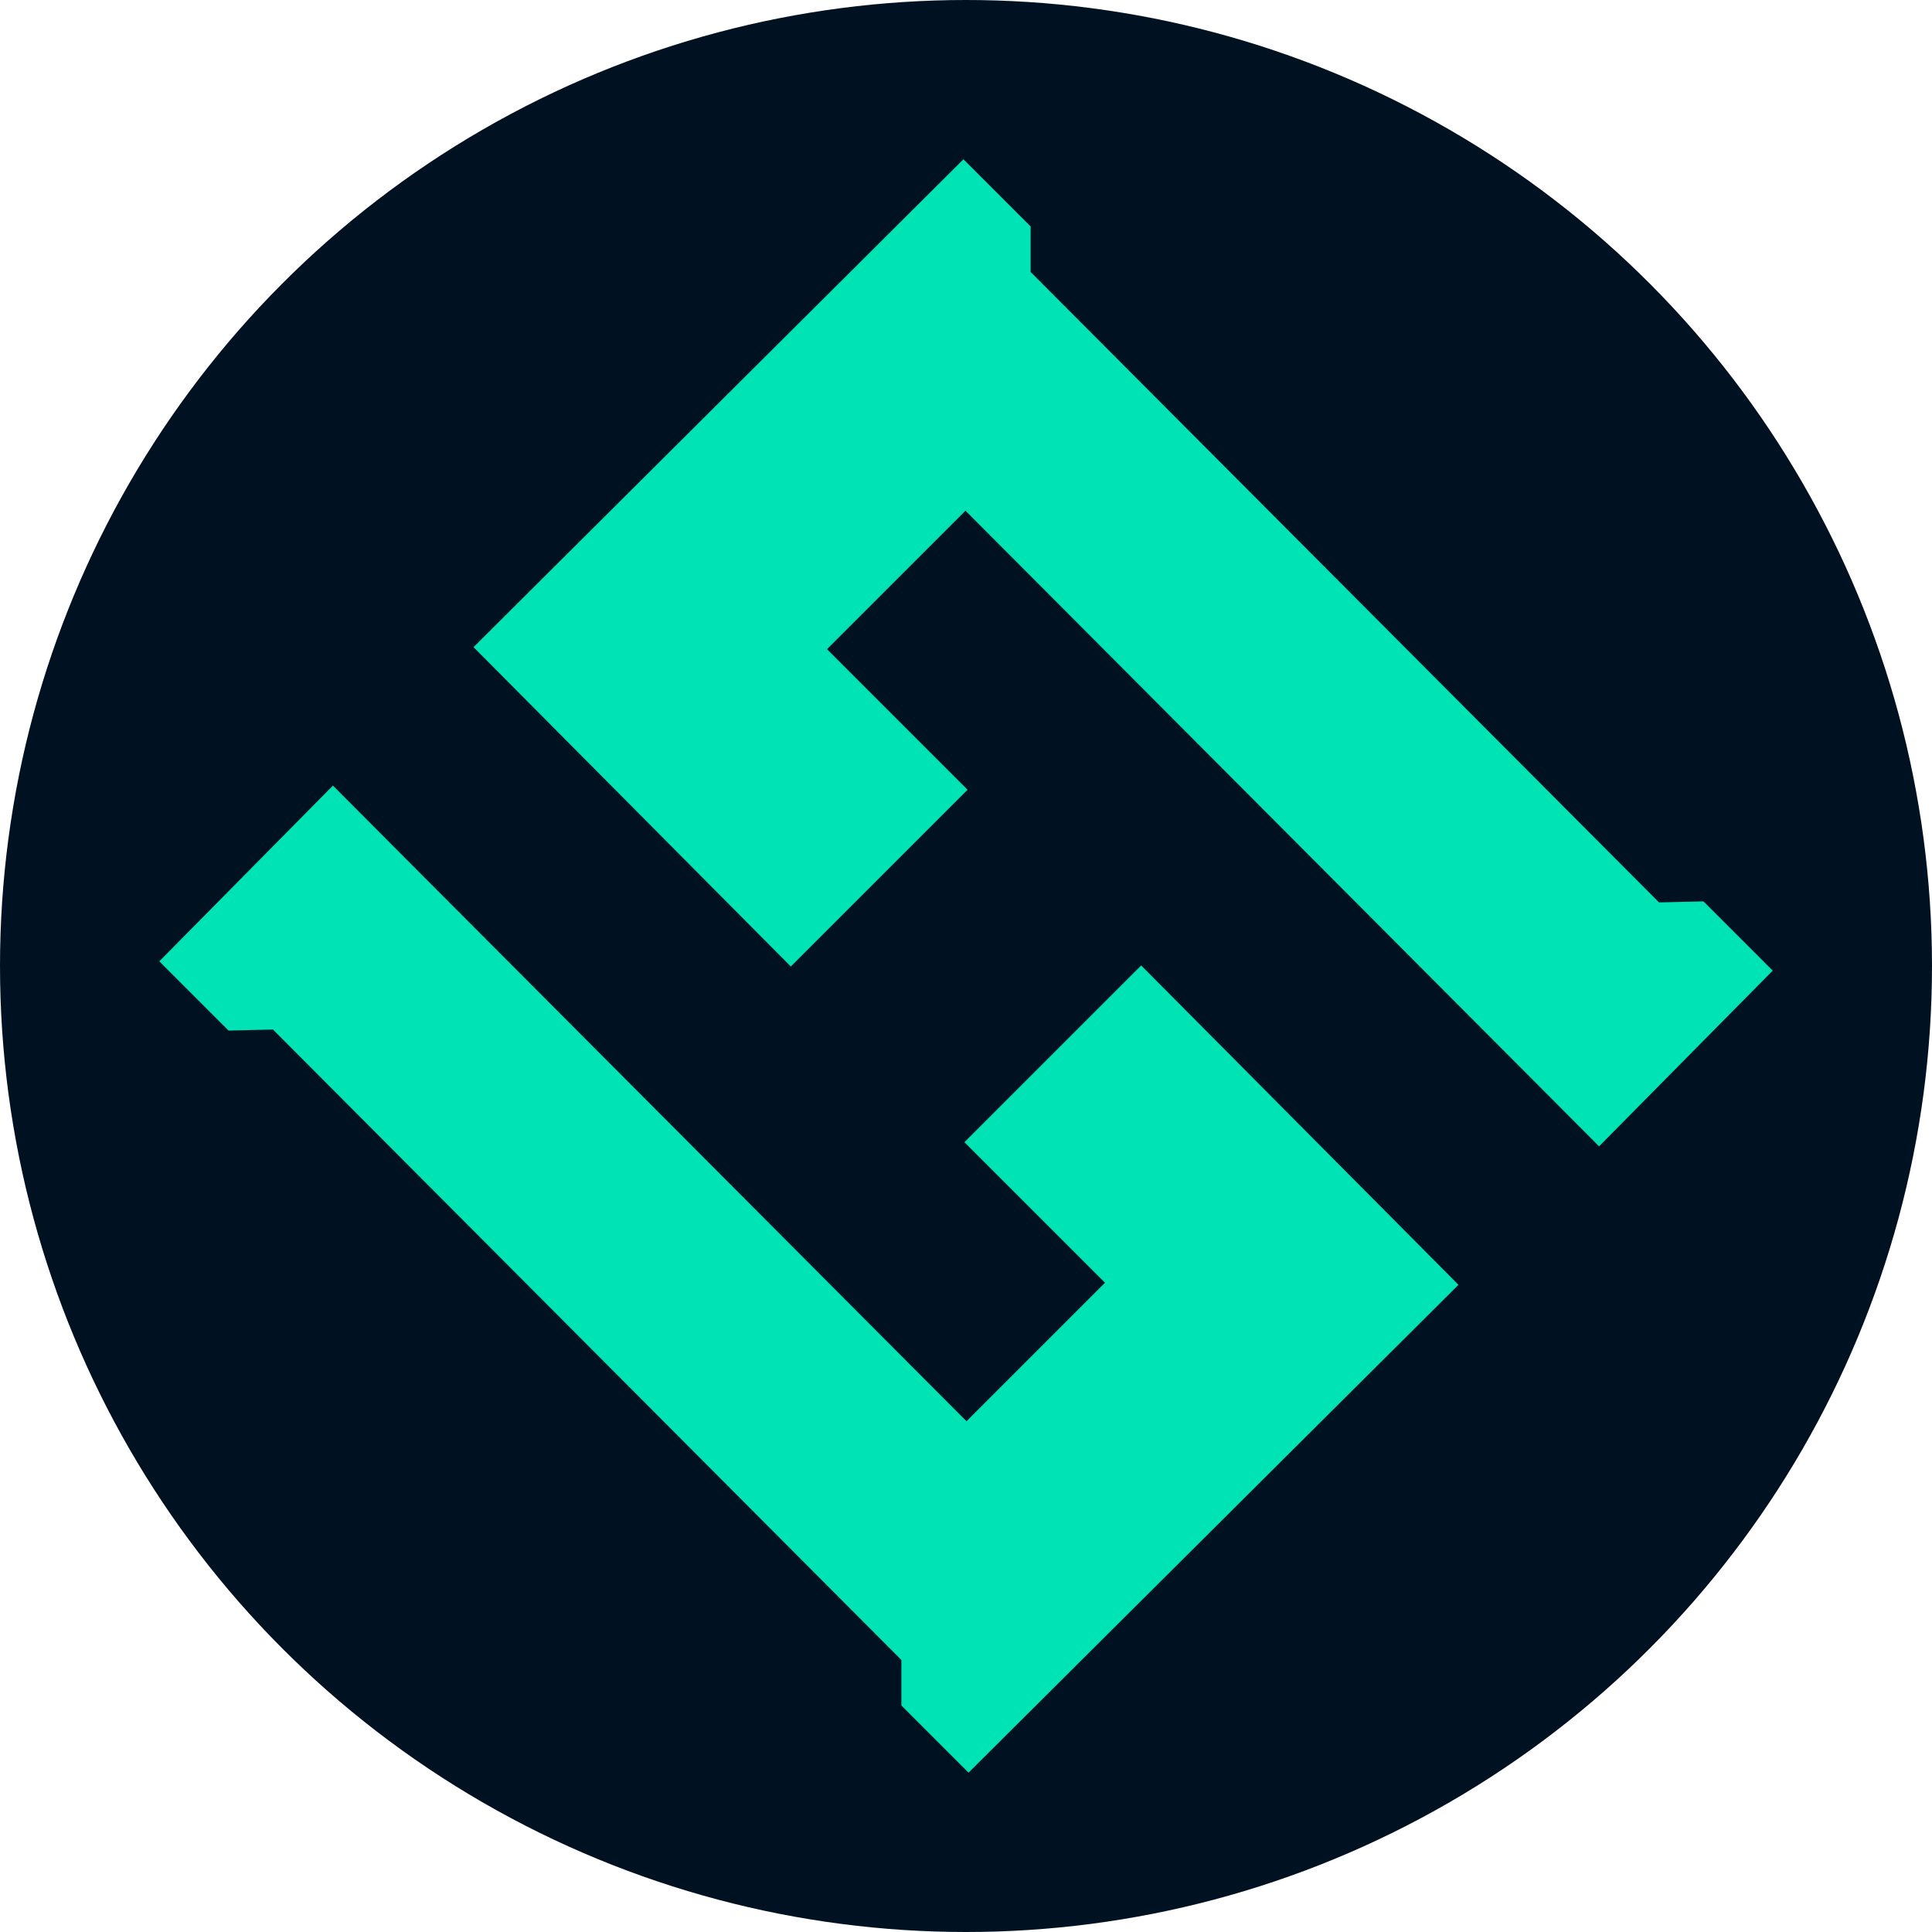 <svg width="194" height="194" viewBox="0 0 194 194" fill="none" xmlns="http://www.w3.org/2000/svg">
    <g clip-path="url(#clip0_934_10946)">
        <circle cx="97" cy="97" r="97" fill="#001221"/>
        <path d="M33.431 78.887L15.996 96.53L22.949 103.484L27.412 103.381L90.512 166.688V171.254L97.257 178L146.451 129.014L114.589 96.945L96.842 114.693L110.957 128.807L97.05 142.714L33.431 78.887Z"
              fill="#00E3B4"/>
        <path d="M160.569 115.108L178.004 97.465L171.051 90.512L166.588 90.615L103.489 27.308V22.742L96.742 15.996L47.55 64.981L79.41 97.05L97.157 79.303L83.043 65.188L96.949 51.282L160.569 115.108Z"
              fill="#00E3B4"/>
    </g>
    <defs>
        <clipPath id="clip0_934_10946">
            <rect width="194" height="194" fill="white"/>
        </clipPath>
    </defs>
</svg>
